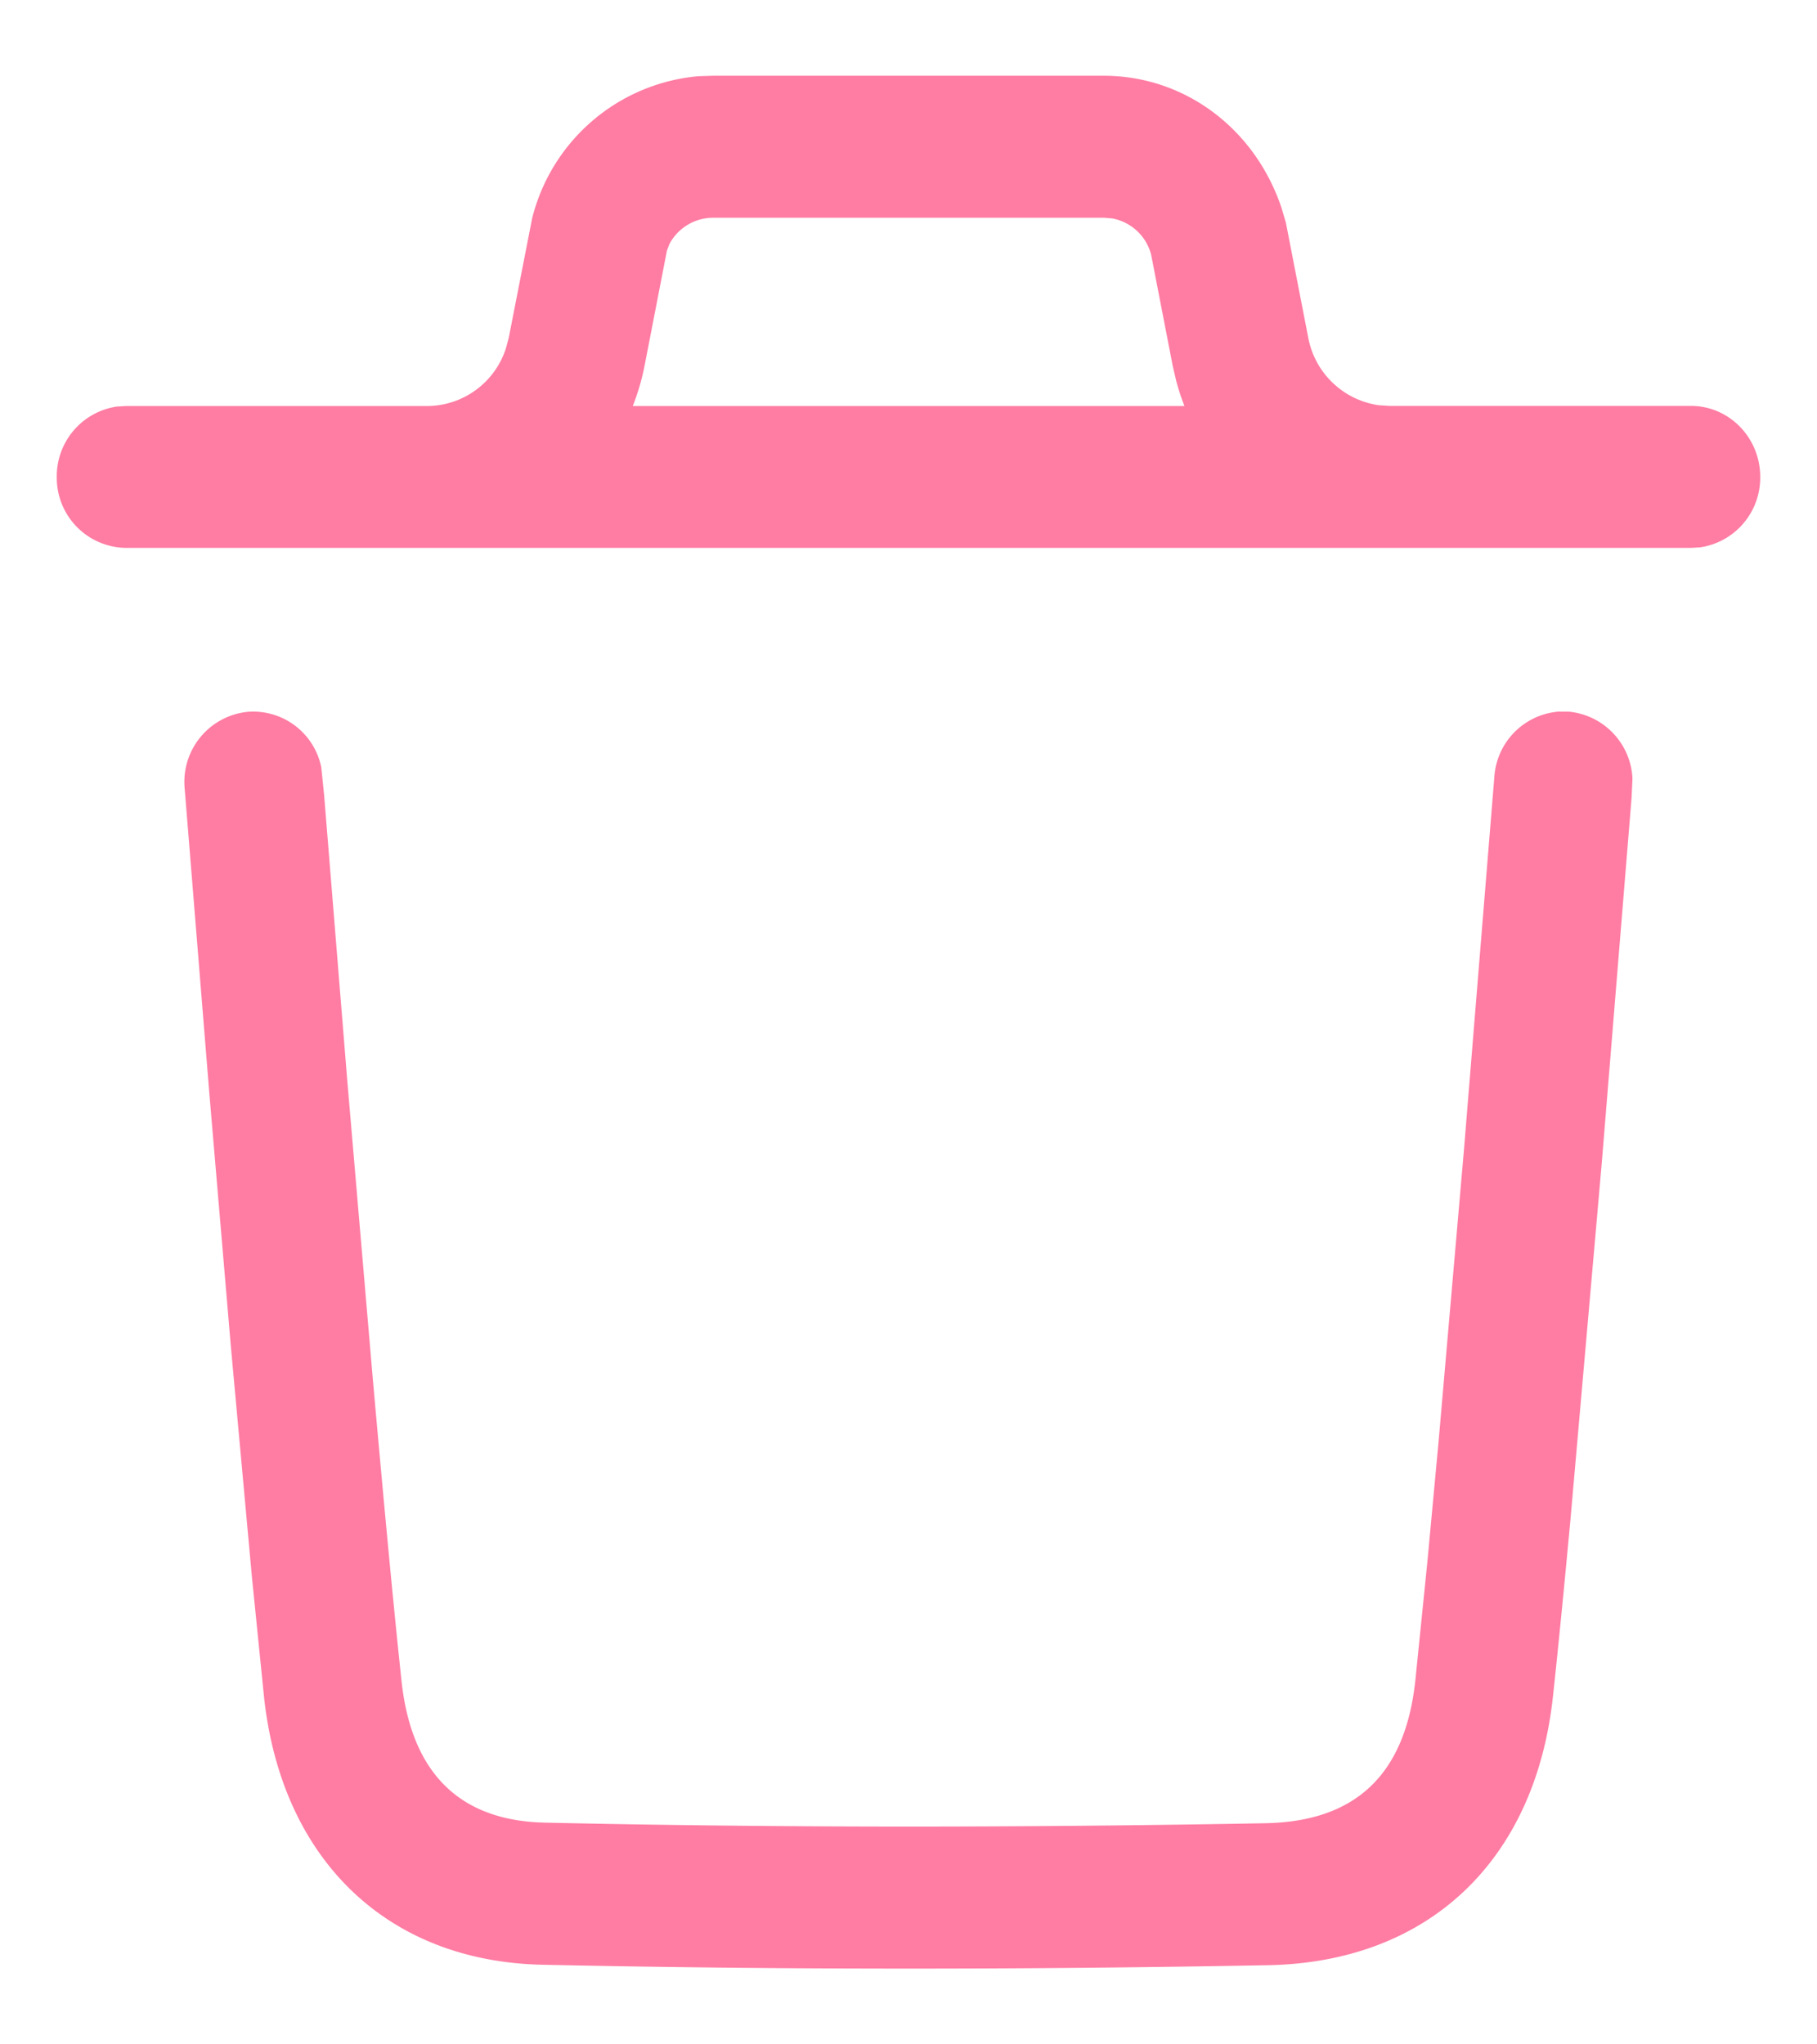 <svg width="16" height="18" fill="none" xmlns="http://www.w3.org/2000/svg"><path d="M13.732 6.266h.083a.62.62 0 01.56.589l-.008.171-.262 3.21-.275 3.132c-.058.625-.11 1.152-.155 1.567-.156 1.447-1.095 2.342-2.511 2.368-2.206.041-4.327.04-6.386-.004-1.375-.029-2.3-.933-2.453-2.358l-.106-1.05-.186-2.035-.19-2.234-.217-2.682a.62.62 0 01.56-.673.612.612 0 01.643.489L2.854 7l.204 2.515.223 2.605c.1 1.129.186 2.042.255 2.683.088.812.515 1.23 1.267 1.245 2.044.045 4.148.045 6.339.005.798-.015 1.232-.43 1.321-1.256l.106-1.044.099-1.063.223-2.563.268-3.288a.617.617 0 01.573-.574zM1.11 4.824A.617.617 0 01.5 4.2a.62.62 0 01.527-.62l.082-.005h2.656a.732.732 0 00.69-.508l.025-.093.206-1.052A1.66 1.66 0 016.149.671l.13-.004h3.44c.704 0 1.325.455 1.564 1.158l.04.135.197 1.013a.738.738 0 00.622.595l.093.006h2.655c.337 0 .61.28.61.625a.62.62 0 01-.527.62l-.083.005H1.11zm8.61-2.907H6.28a.437.437 0 00-.385.231l-.022.057-.197 1.014a2.04 2.04 0 01-.104.356h4.858a2.04 2.04 0 01-.072-.219l-.032-.138-.189-.974a.435.435 0 00-.344-.321l-.072-.006z" fill="#FF7CA3"/></svg>